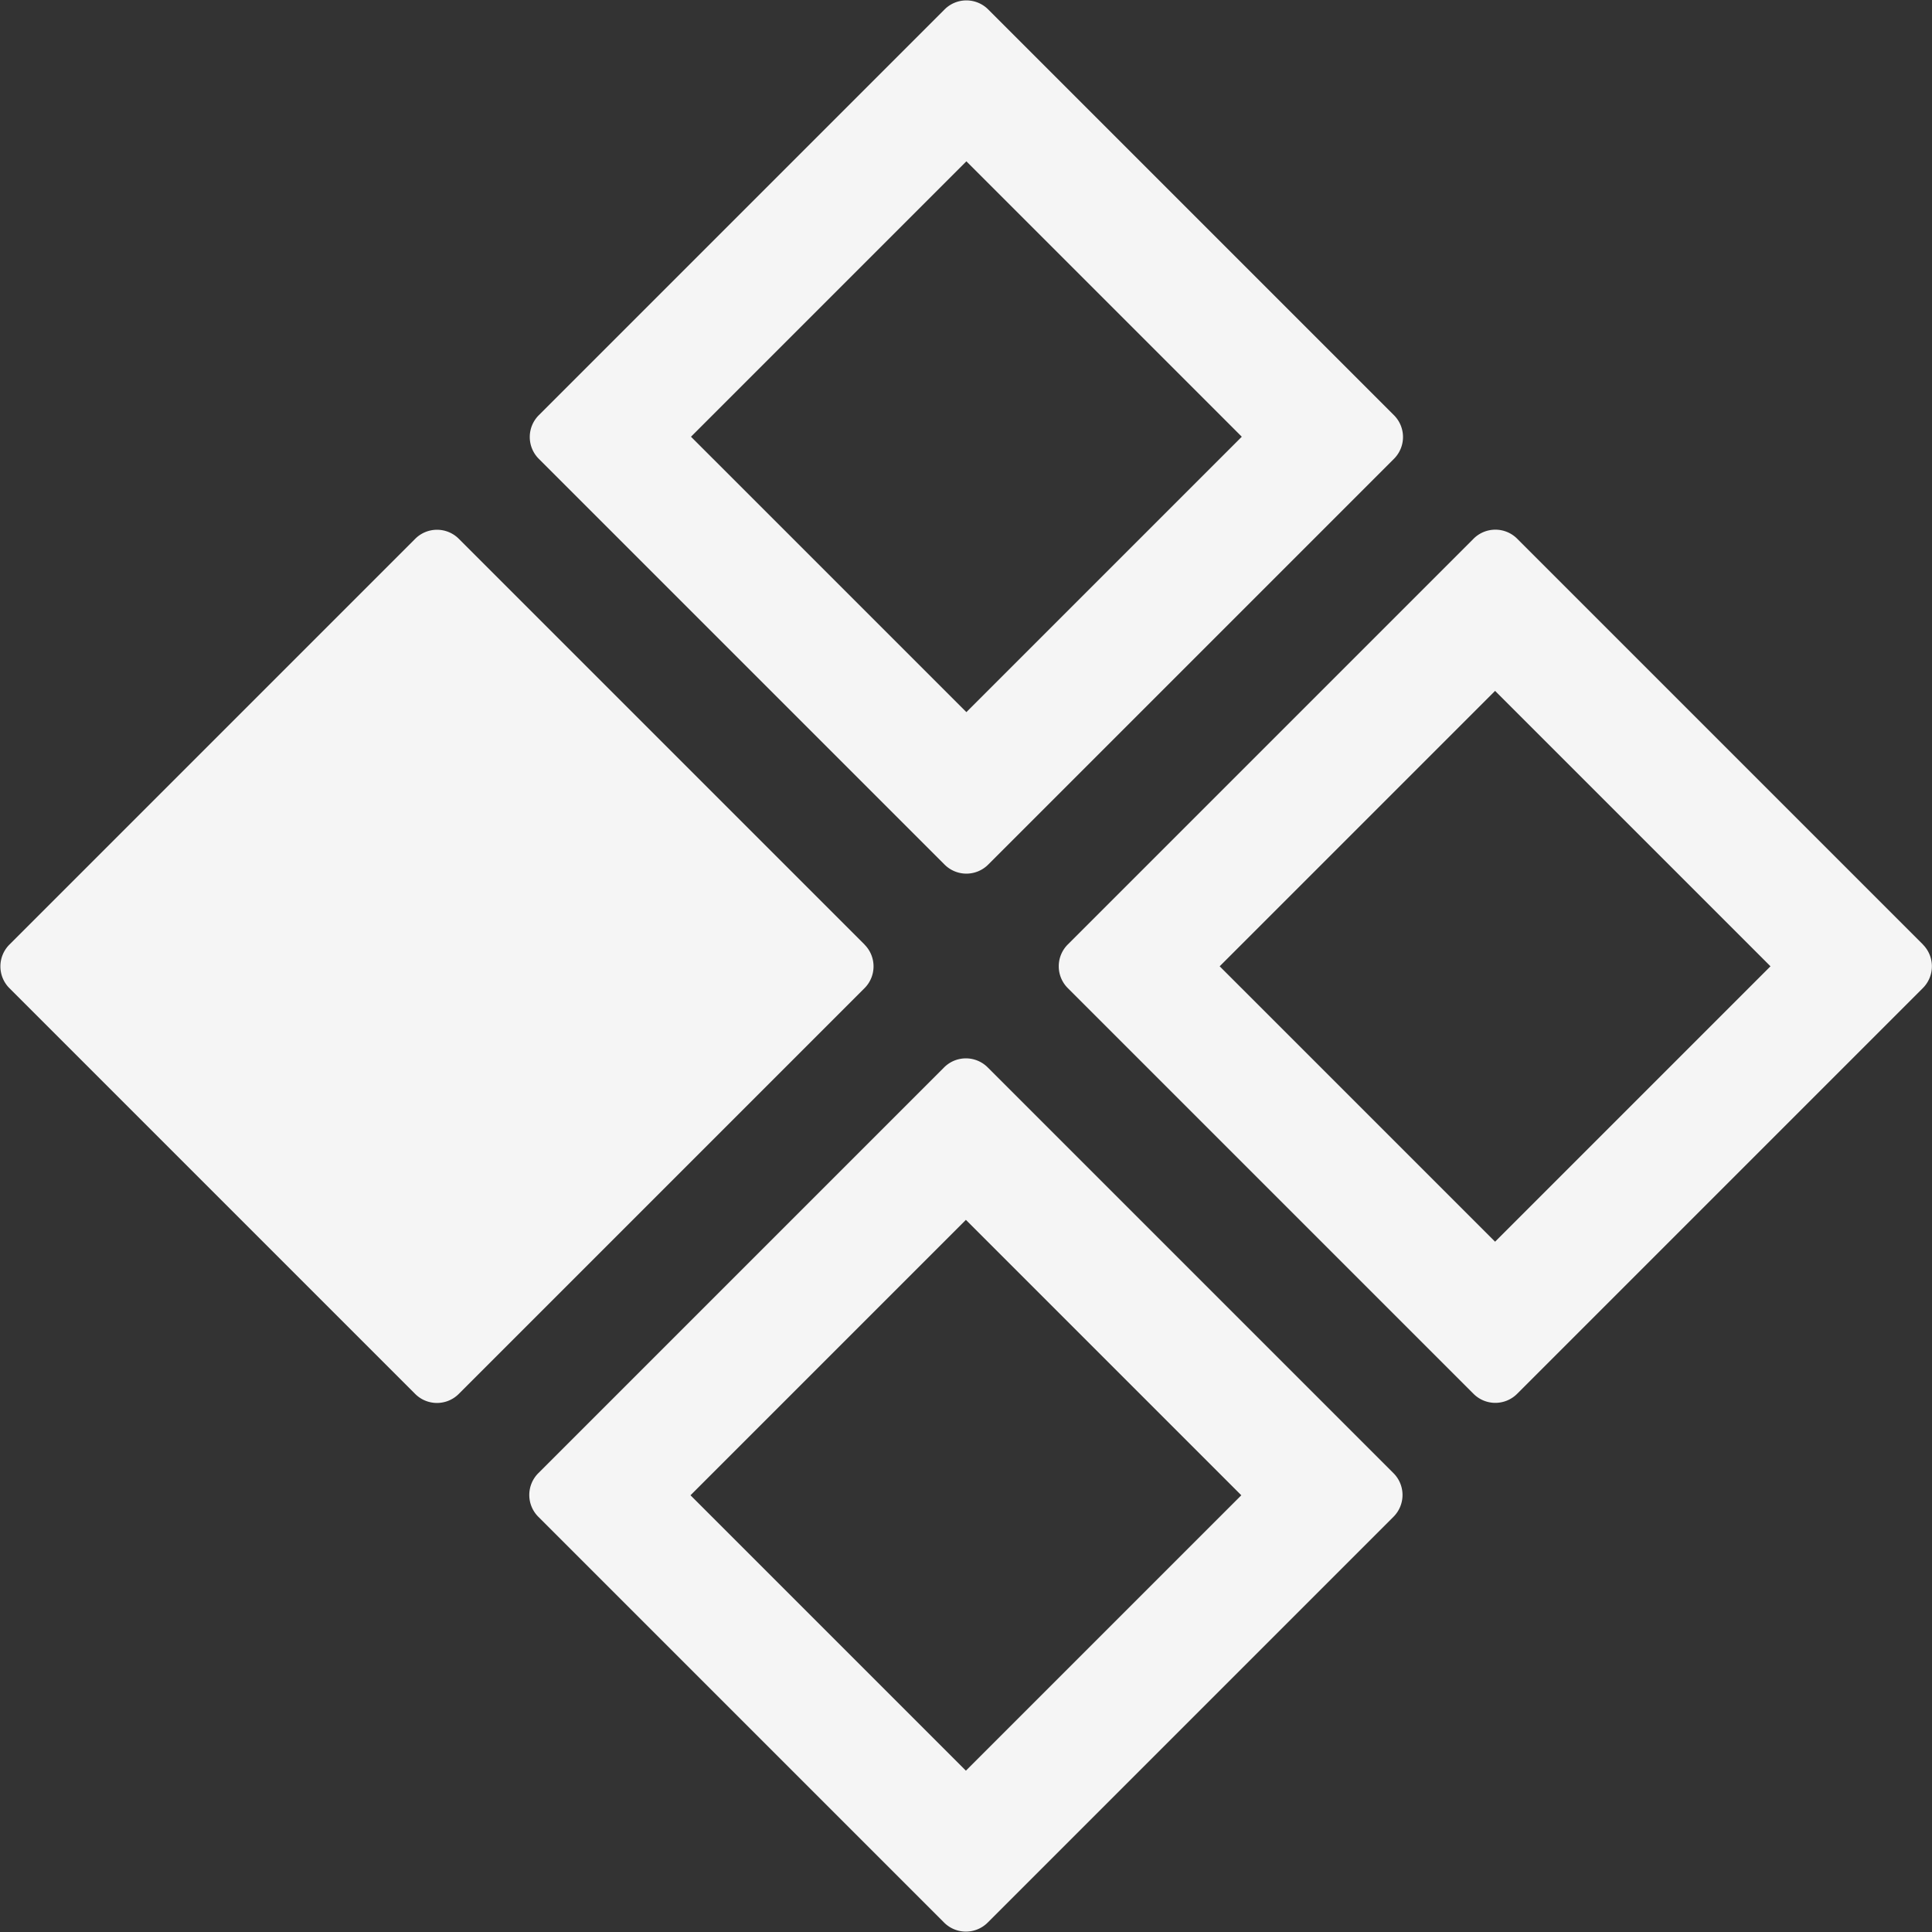 <svg id="Group_14921" data-name="Group 14921" xmlns="http://www.w3.org/2000/svg" xmlns:xlink="http://www.w3.org/1999/xlink" width="20" height="20" viewBox="0 0 20 20">
  <rect x="0" y="0" width="20" height="20" fill="#333333" stroke="none"/>
  <defs>
    <clipPath id="clip-path">
      <rect id="Rectangle_6283" data-name="Rectangle 6283" width="20" height="20" fill="#f5f5f5"/>
    </clipPath>
  </defs>
  <g id="Group_14778" data-name="Group 14778" clip-path="url(#clip-path)">
    <path id="Path_17061" data-name="Path 17061" d="M279.3,8.95a.319.319,0,0,0,.452,0l4.2-4.2a.319.319,0,0,0,0-.452l-4.2-4.2a.319.319,0,0,0-.452,0l-4.2,4.2a.319.319,0,0,0,0,.452Zm.226-7.28,2.851,2.851-2.851,2.851-2.851-2.851Z" transform="translate(-269.522)" fill="#f5f5f5"/>
    <path id="Path_17062" data-name="Path 17062" d="M279.747,550.094a.319.319,0,0,0-.452,0l-4.2,4.2a.319.319,0,0,0,0,.452l4.2,4.2a.319.319,0,0,0,.452,0l4.2-4.2a.319.319,0,0,0,0-.452Zm-.226,7.28-2.851-2.851,2.851-2.851,2.851,2.851Z" transform="translate(-269.522 -539.044)" fill="#f5f5f5"/>
    <path id="Path_17063" data-name="Path 17063" d="M558.951,279.3l-4.2-4.2a.319.319,0,0,0-.452,0l-4.2,4.2a.319.319,0,0,0,0,.452l4.2,4.2a.319.319,0,0,0,.451,0l4.2-4.2a.319.319,0,0,0,0-.452m-4.428,3.077-2.851-2.851,2.851-2.851,2.851,2.851Z" transform="translate(-539.045 -269.523)" fill="#f5f5f5"/>
    <path id="Path_17064" data-name="Path 17064" d="M8.95,279.3l-4.2-4.2a.319.319,0,0,0-.452,0l-4.2,4.2a.319.319,0,0,0,0,.452l4.2,4.2a.319.319,0,0,0,.451,0l4.2-4.2a.319.319,0,0,0,0-.452" transform="translate(0 -269.522)" fill="#f5f5f5"/>
  </g>
</svg>
